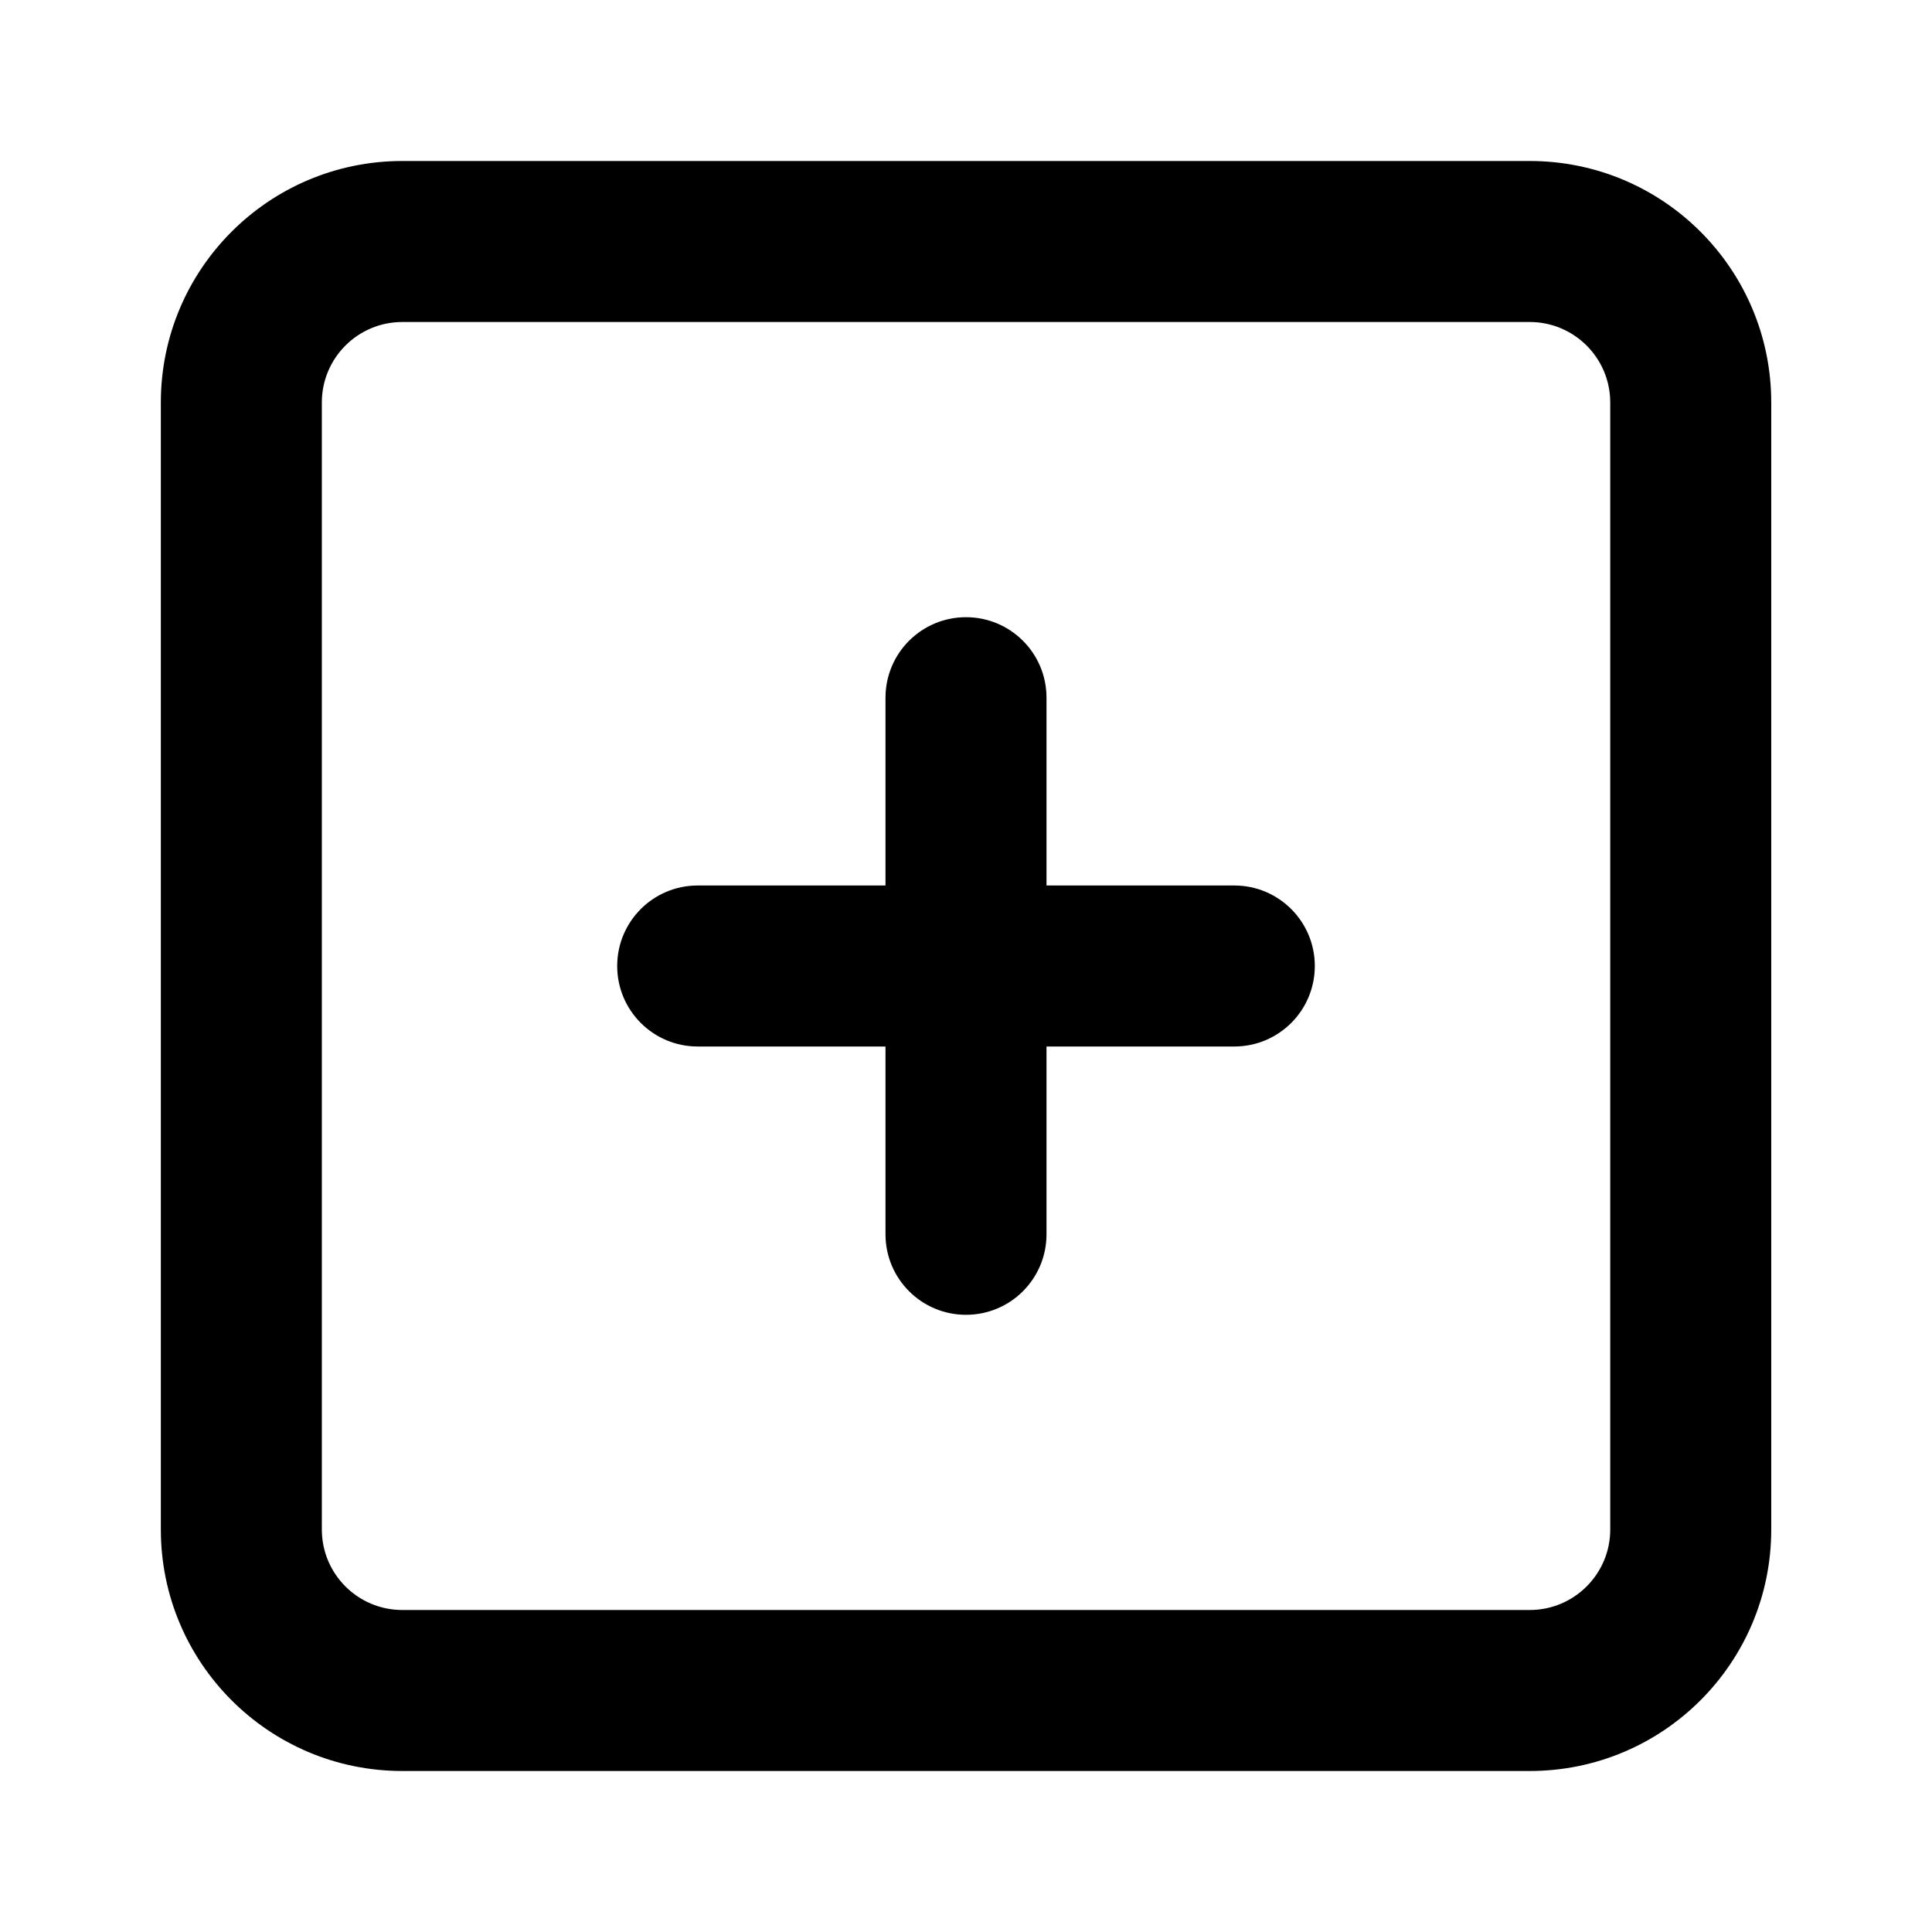 <svg width="24" height="24" viewBox="0 0 24 24" fill="none" xmlns="http://www.w3.org/2000/svg">
<path d="M7.667 12C7.667 11.448 8.114 11 8.667 11H11V8.667C11 8.114 11.448 7.667 12 7.667C12.552 7.667 13 8.114 13 8.667V11H15.333C15.886 11 16.333 11.448 16.333 12C16.333 12.552 15.886 13 15.333 13H13V15.333C13 15.886 12.552 16.333 12 16.333C11.448 16.333 11 15.886 11 15.333V13H8.667C8.114 13 7.667 12.552 7.667 12Z" fill="black"/>
<path fill-rule="evenodd" clip-rule="evenodd" d="M4.998 2C3.341 2 1.998 3.343 1.998 5V19C1.998 20.657 3.341 22 4.998 22H19.003C20.66 22 22.003 20.657 22.003 19V5C22.003 3.343 20.66 2 19.003 2H4.998ZM19.003 4H4.998C4.445 4 3.998 4.448 3.998 5V19C3.998 19.552 4.445 20 4.998 20H19.003C19.555 20 20.003 19.552 20.003 19V5C20.003 4.448 19.555 4 19.003 4Z" fill="black"/>
</svg>
